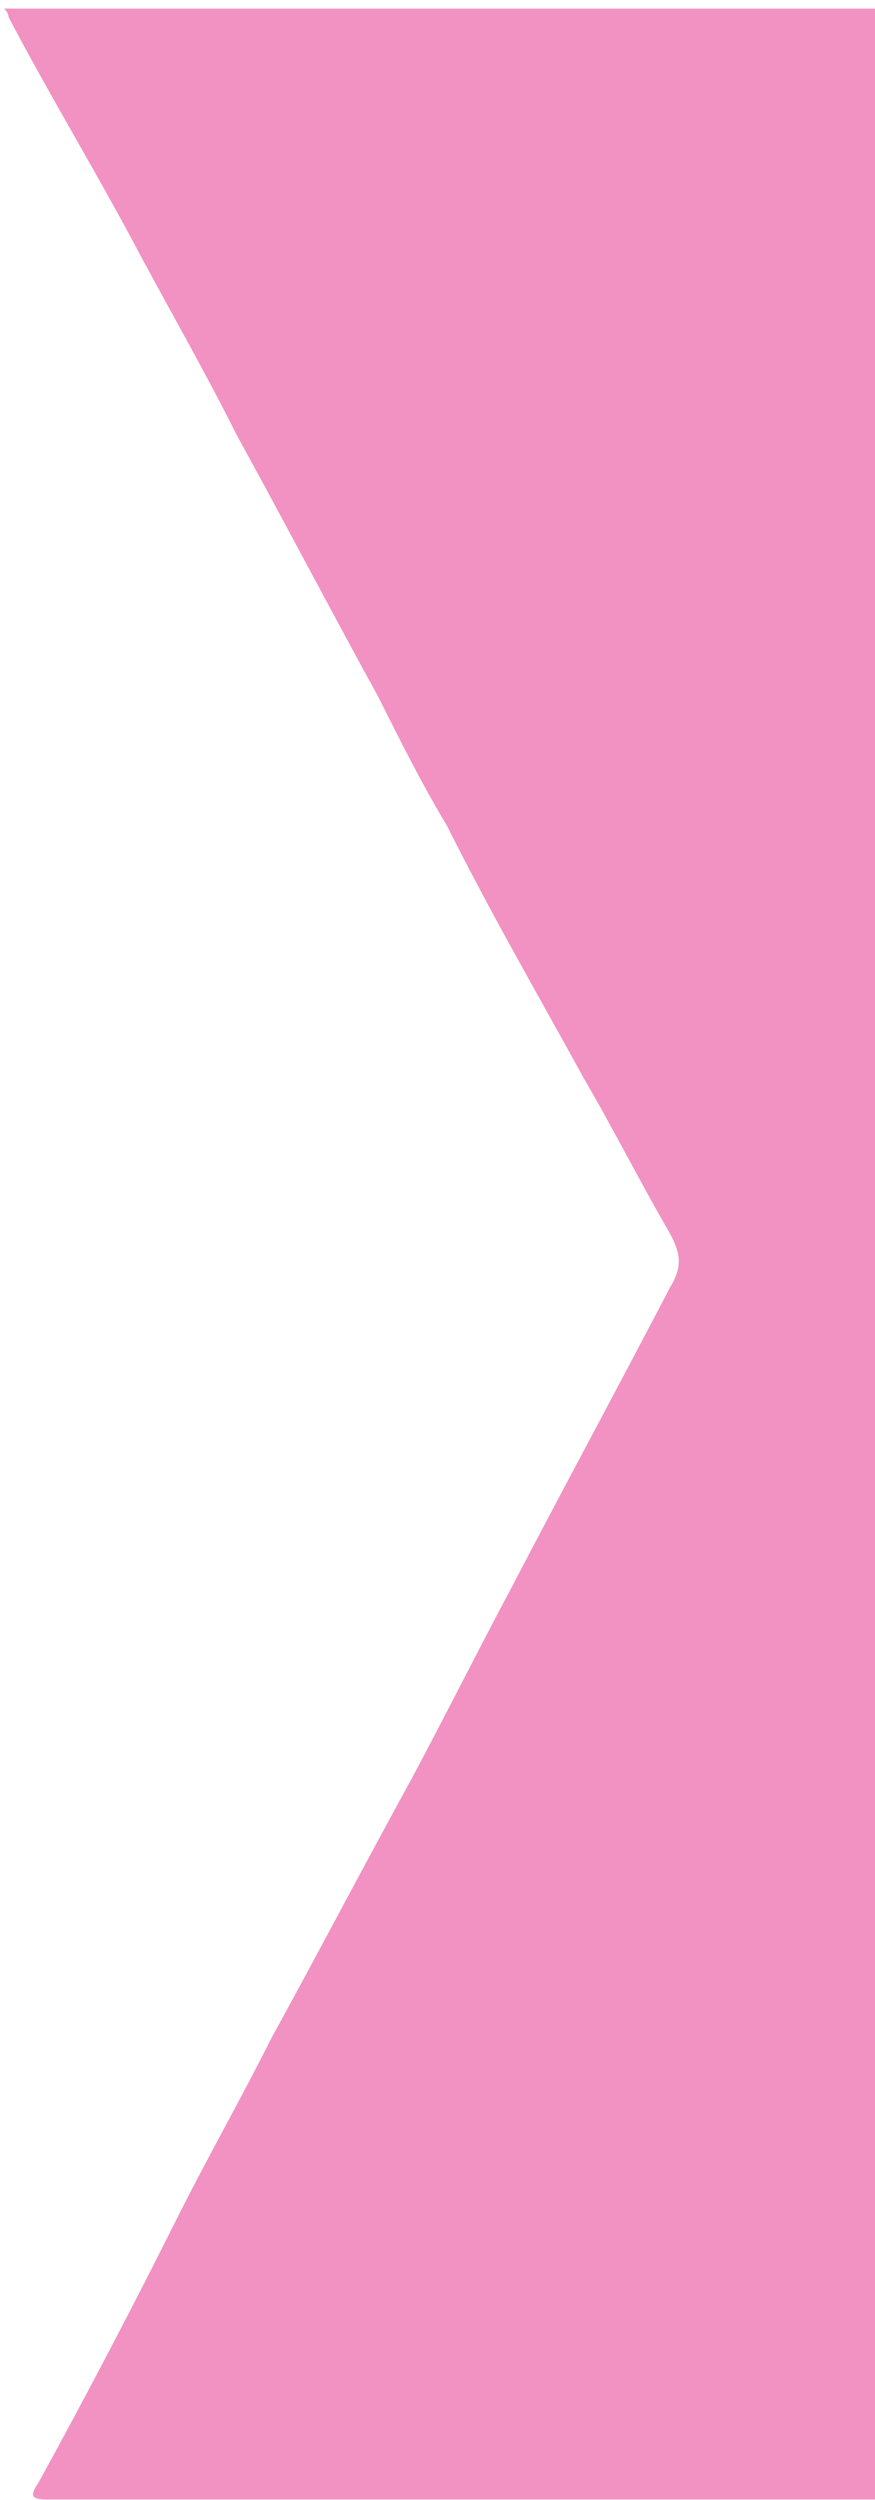 <svg width="228" height="651" viewBox="0 0 228 651" fill="none" xmlns="http://www.w3.org/2000/svg">
<g style="mix-blend-mode:multiply" opacity="0.5" clip-path="url(#clip0_2052_3562)">
<path d="M438 318.142C438 323.743 438 329.344 438 334.945C429.038 348.388 423.437 362.951 415.596 376.394C402.153 402.159 388.711 429.044 375.269 454.809C361.826 480.574 348.384 506.339 336.061 532.104C322.619 557.869 309.177 584.755 295.734 610.52C289.013 622.842 283.412 635.165 276.691 647.487C276.691 649.727 275.57 650.848 273.33 650.848C185.954 650.848 99.698 650.848 12.322 650.848C7.842 650.848 7.842 649.727 10.082 646.367C22.404 623.962 34.726 600.438 45.928 578.033C53.77 562.35 62.731 546.667 70.573 530.984C82.895 508.58 95.218 485.055 107.54 462.651C116.501 445.847 124.343 430.164 133.304 413.361C146.747 387.596 161.31 360.711 174.752 334.945C178.113 329.344 176.992 325.984 174.752 321.503C166.911 308.06 160.189 294.618 152.348 281.175C140.026 258.771 127.703 237.486 116.501 215.082C109.78 203.88 104.179 192.677 98.578 181.475C86.256 159.071 73.934 135.546 61.611 113.142C53.77 97.459 44.808 81.776 36.967 67.213C25.765 45.929 13.443 25.765 2.241 4.48C2.241 3.36 1.12 2.24 1.12 2.24C2.241 2.24 4.481 2.24 5.601 2.24C91.857 2.24 178.113 2.24 264.368 2.24C267.729 2.24 269.969 2.24 271.09 5.601C274.45 11.202 277.811 16.803 281.171 23.524C291.253 42.568 301.335 62.732 311.417 81.776C322.619 101.94 332.701 122.104 343.903 142.268C355.105 163.552 366.307 184.836 377.509 206.12C388.711 227.404 399.913 248.689 411.115 268.853C420.077 284.536 427.918 301.339 436.88 317.022C436.88 317.022 436.88 318.142 438 318.142Z" fill="#E42586"/>
</g>
<defs>
<clipPath id="clip0_2052_3562">
<rect width="438" height="650.848" fill="white" transform="translate(438 650.848) rotate(-180)"/>
</clipPath>
</defs>
</svg>

